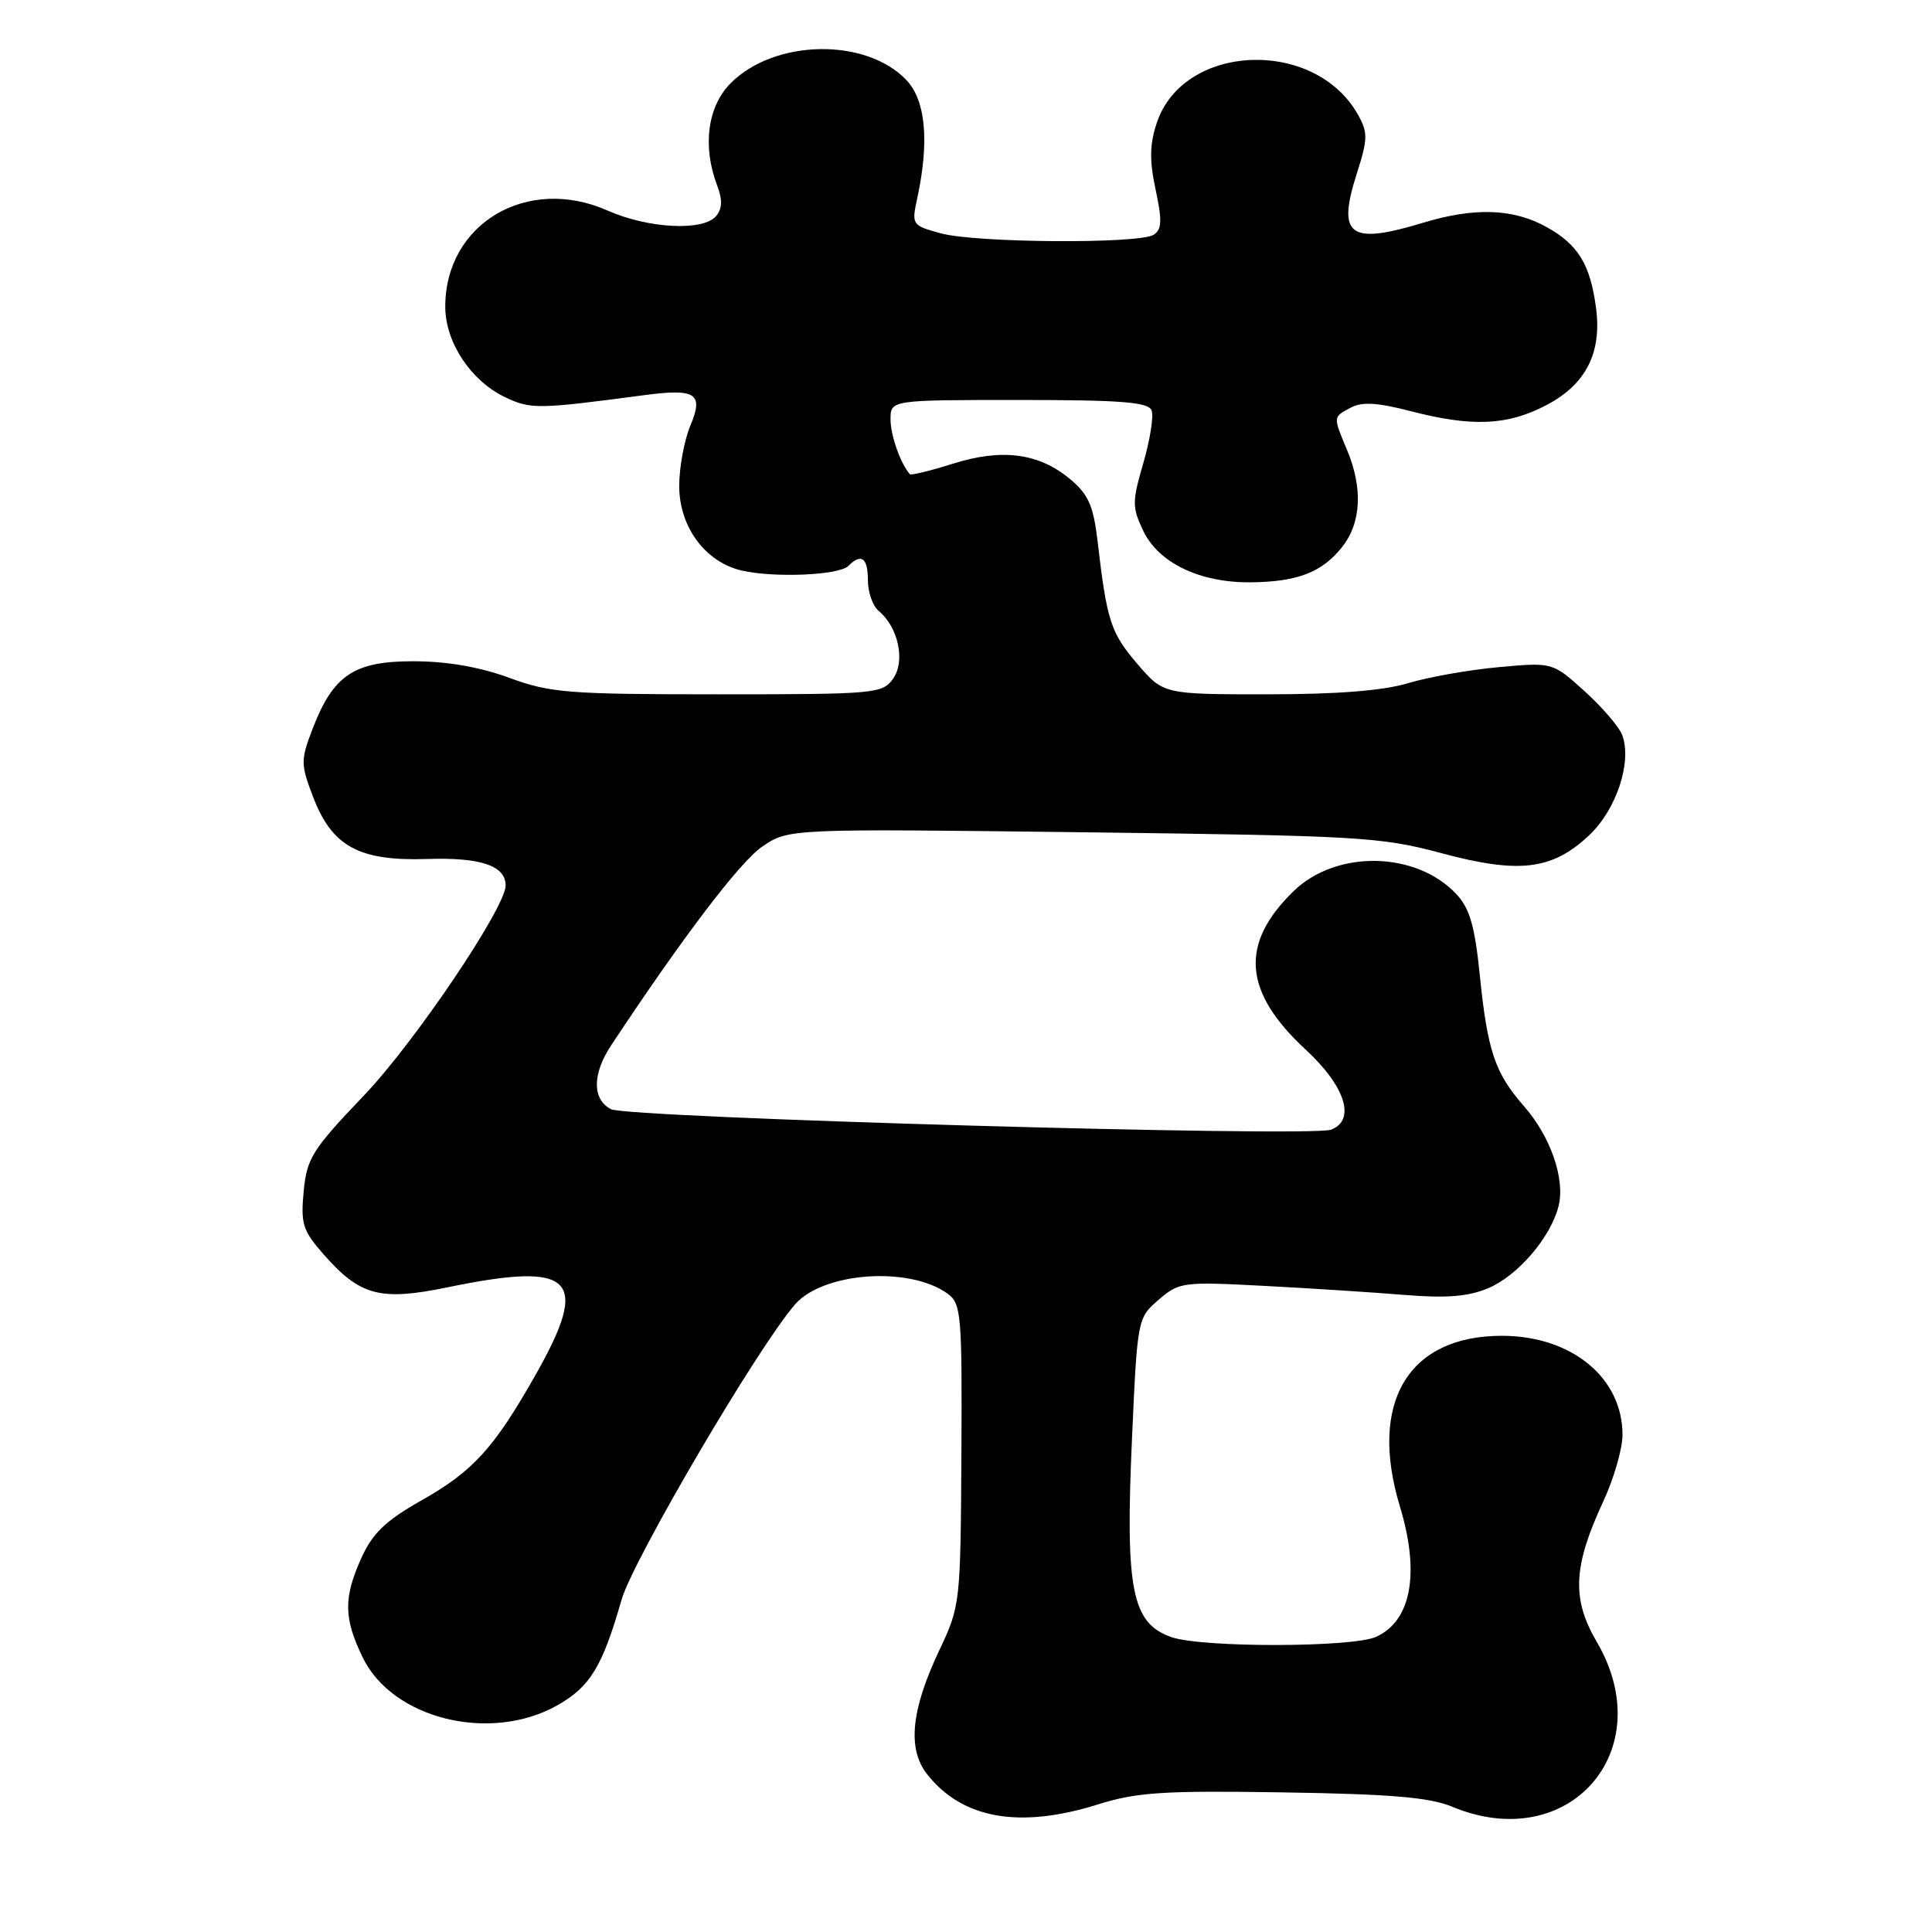 <?xml version="1.0" encoding="UTF-8" standalone="no"?>
<!DOCTYPE svg PUBLIC "-//W3C//DTD SVG 1.1//EN" "http://www.w3.org/Graphics/SVG/1.1/DTD/svg11.dtd" >
<svg xmlns="http://www.w3.org/2000/svg" xmlns:xlink="http://www.w3.org/1999/xlink" version="1.1" viewBox="0 0 256 256">
 <g >
 <path fill="currentColor"
d=" M 145.50 239.09 C 150.64 237.48 154.15 237.25 170.02 237.50 C 184.28 237.72 189.44 238.16 192.40 239.39 C 207.86 245.86 220.04 231.98 211.57 217.54 C 208.24 211.84 208.44 207.56 212.44 198.95 C 213.84 195.95 214.98 191.99 214.99 190.15 C 215.01 182.56 208.25 177.00 198.99 177.00 C 186.60 177.00 181.32 185.84 185.49 199.59 C 188.17 208.44 187.02 214.76 182.34 216.89 C 179.23 218.31 159.27 218.34 155.23 216.93 C 149.96 215.09 149.09 210.68 150.00 190.49 C 150.71 174.73 150.73 174.63 153.53 172.22 C 156.25 169.88 156.74 169.82 167.42 170.38 C 173.52 170.70 181.90 171.24 186.05 171.58 C 191.62 172.04 194.52 171.81 197.16 170.71 C 201.11 169.05 205.48 163.97 206.52 159.80 C 207.41 156.22 205.46 150.59 201.93 146.57 C 198.10 142.21 197.10 139.25 196.09 129.30 C 195.42 122.68 194.75 120.37 192.97 118.47 C 187.63 112.78 177.09 112.58 171.43 118.06 C 164.23 125.04 164.72 131.42 173.02 139.09 C 178.27 143.94 179.69 148.42 176.37 149.69 C 173.71 150.71 83.10 148.12 80.94 146.97 C 78.45 145.64 78.47 142.31 80.99 138.50 C 90.43 124.22 98.07 114.17 101.00 112.18 C 104.50 109.80 104.50 109.80 143.50 110.28 C 180.14 110.73 183.01 110.90 191.00 113.05 C 201.29 115.81 205.66 115.29 210.56 110.69 C 214.18 107.29 216.27 100.97 214.96 97.42 C 214.56 96.33 212.31 93.71 209.97 91.59 C 205.72 87.75 205.72 87.75 198.61 88.40 C 194.70 88.75 189.29 89.71 186.59 90.52 C 183.29 91.52 177.19 92.00 167.92 92.00 C 154.16 92.00 154.16 92.00 150.68 87.94 C 147.17 83.84 146.66 82.25 145.44 71.74 C 144.89 67.05 144.23 65.53 141.85 63.53 C 137.70 60.04 132.81 59.38 126.27 61.44 C 123.27 62.39 120.70 63.01 120.55 62.83 C 119.28 61.32 118.00 57.67 118.00 55.57 C 118.00 53.00 118.00 53.00 135.03 53.00 C 148.61 53.00 152.17 53.28 152.59 54.38 C 152.89 55.14 152.39 58.28 151.50 61.35 C 150.00 66.50 150.00 67.21 151.49 70.34 C 153.51 74.58 158.96 77.21 165.66 77.16 C 171.91 77.11 175.20 75.84 177.87 72.44 C 180.37 69.26 180.60 64.68 178.50 59.65 C 176.62 55.15 176.61 55.28 178.99 54.01 C 180.46 53.22 182.54 53.34 186.88 54.47 C 195.13 56.61 199.80 56.39 205.02 53.62 C 210.17 50.88 212.27 46.71 211.48 40.78 C 210.72 35.06 209.13 32.44 205.01 30.13 C 200.58 27.63 195.42 27.44 188.59 29.51 C 178.79 32.48 177.14 31.27 179.78 23.01 C 181.25 18.41 181.27 17.57 179.94 15.20 C 174.20 4.98 156.76 5.71 153.27 16.31 C 152.33 19.14 152.30 21.30 153.13 25.15 C 154.01 29.26 153.95 30.41 152.86 31.11 C 150.91 32.34 129.23 32.19 124.63 30.91 C 120.82 29.86 120.77 29.79 121.56 26.17 C 123.15 18.76 122.66 13.33 120.14 10.65 C 114.81 4.98 102.69 5.16 96.84 11.00 C 93.75 14.09 93.05 19.36 95.02 24.56 C 95.75 26.47 95.71 27.64 94.90 28.62 C 93.20 30.66 85.93 30.30 80.51 27.90 C 69.86 23.19 59.00 29.62 59.00 40.64 C 59.00 45.34 62.38 50.46 66.91 52.62 C 70.32 54.25 71.26 54.23 85.20 52.38 C 92.25 51.44 93.27 52.10 91.47 56.42 C 90.66 58.36 90.00 61.94 90.00 64.39 C 90.00 69.82 93.45 74.48 98.28 75.60 C 102.59 76.59 111.17 76.23 112.41 74.99 C 114.13 73.27 115.00 73.91 115.00 76.88 C 115.00 78.46 115.64 80.29 116.42 80.94 C 119.02 83.09 119.99 87.57 118.36 89.90 C 116.94 91.92 116.09 92.00 95.16 92.00 C 75.28 92.00 72.92 91.81 67.47 89.81 C 63.54 88.37 59.20 87.62 54.77 87.62 C 46.88 87.61 44.13 89.47 41.39 96.65 C 39.83 100.73 39.84 101.28 41.48 105.58 C 44.00 112.18 47.58 114.12 56.65 113.82 C 63.68 113.59 67.00 114.71 67.00 117.33 C 67.00 120.25 54.93 138.15 48.21 145.17 C 41.38 152.33 40.66 153.46 40.24 157.85 C 39.83 162.16 40.11 163.06 42.88 166.21 C 47.71 171.71 50.37 172.42 59.33 170.57 C 76.03 167.12 78.25 169.33 70.97 182.17 C 65.44 191.93 62.69 194.95 55.76 198.86 C 51.14 201.47 49.38 203.16 47.92 206.36 C 45.50 211.70 45.53 214.40 48.06 219.62 C 52.00 227.77 64.95 230.96 73.82 225.98 C 78.19 223.52 79.82 220.85 82.35 212.00 C 83.87 206.70 100.44 178.47 105.35 172.84 C 109.08 168.55 120.54 167.75 125.58 171.43 C 127.37 172.74 127.49 174.19 127.39 192.78 C 127.28 212.42 127.23 212.82 124.49 218.61 C 120.71 226.59 120.20 231.74 122.86 235.11 C 127.53 241.02 135.10 242.35 145.50 239.09 Z "/>
</g>
</svg>
